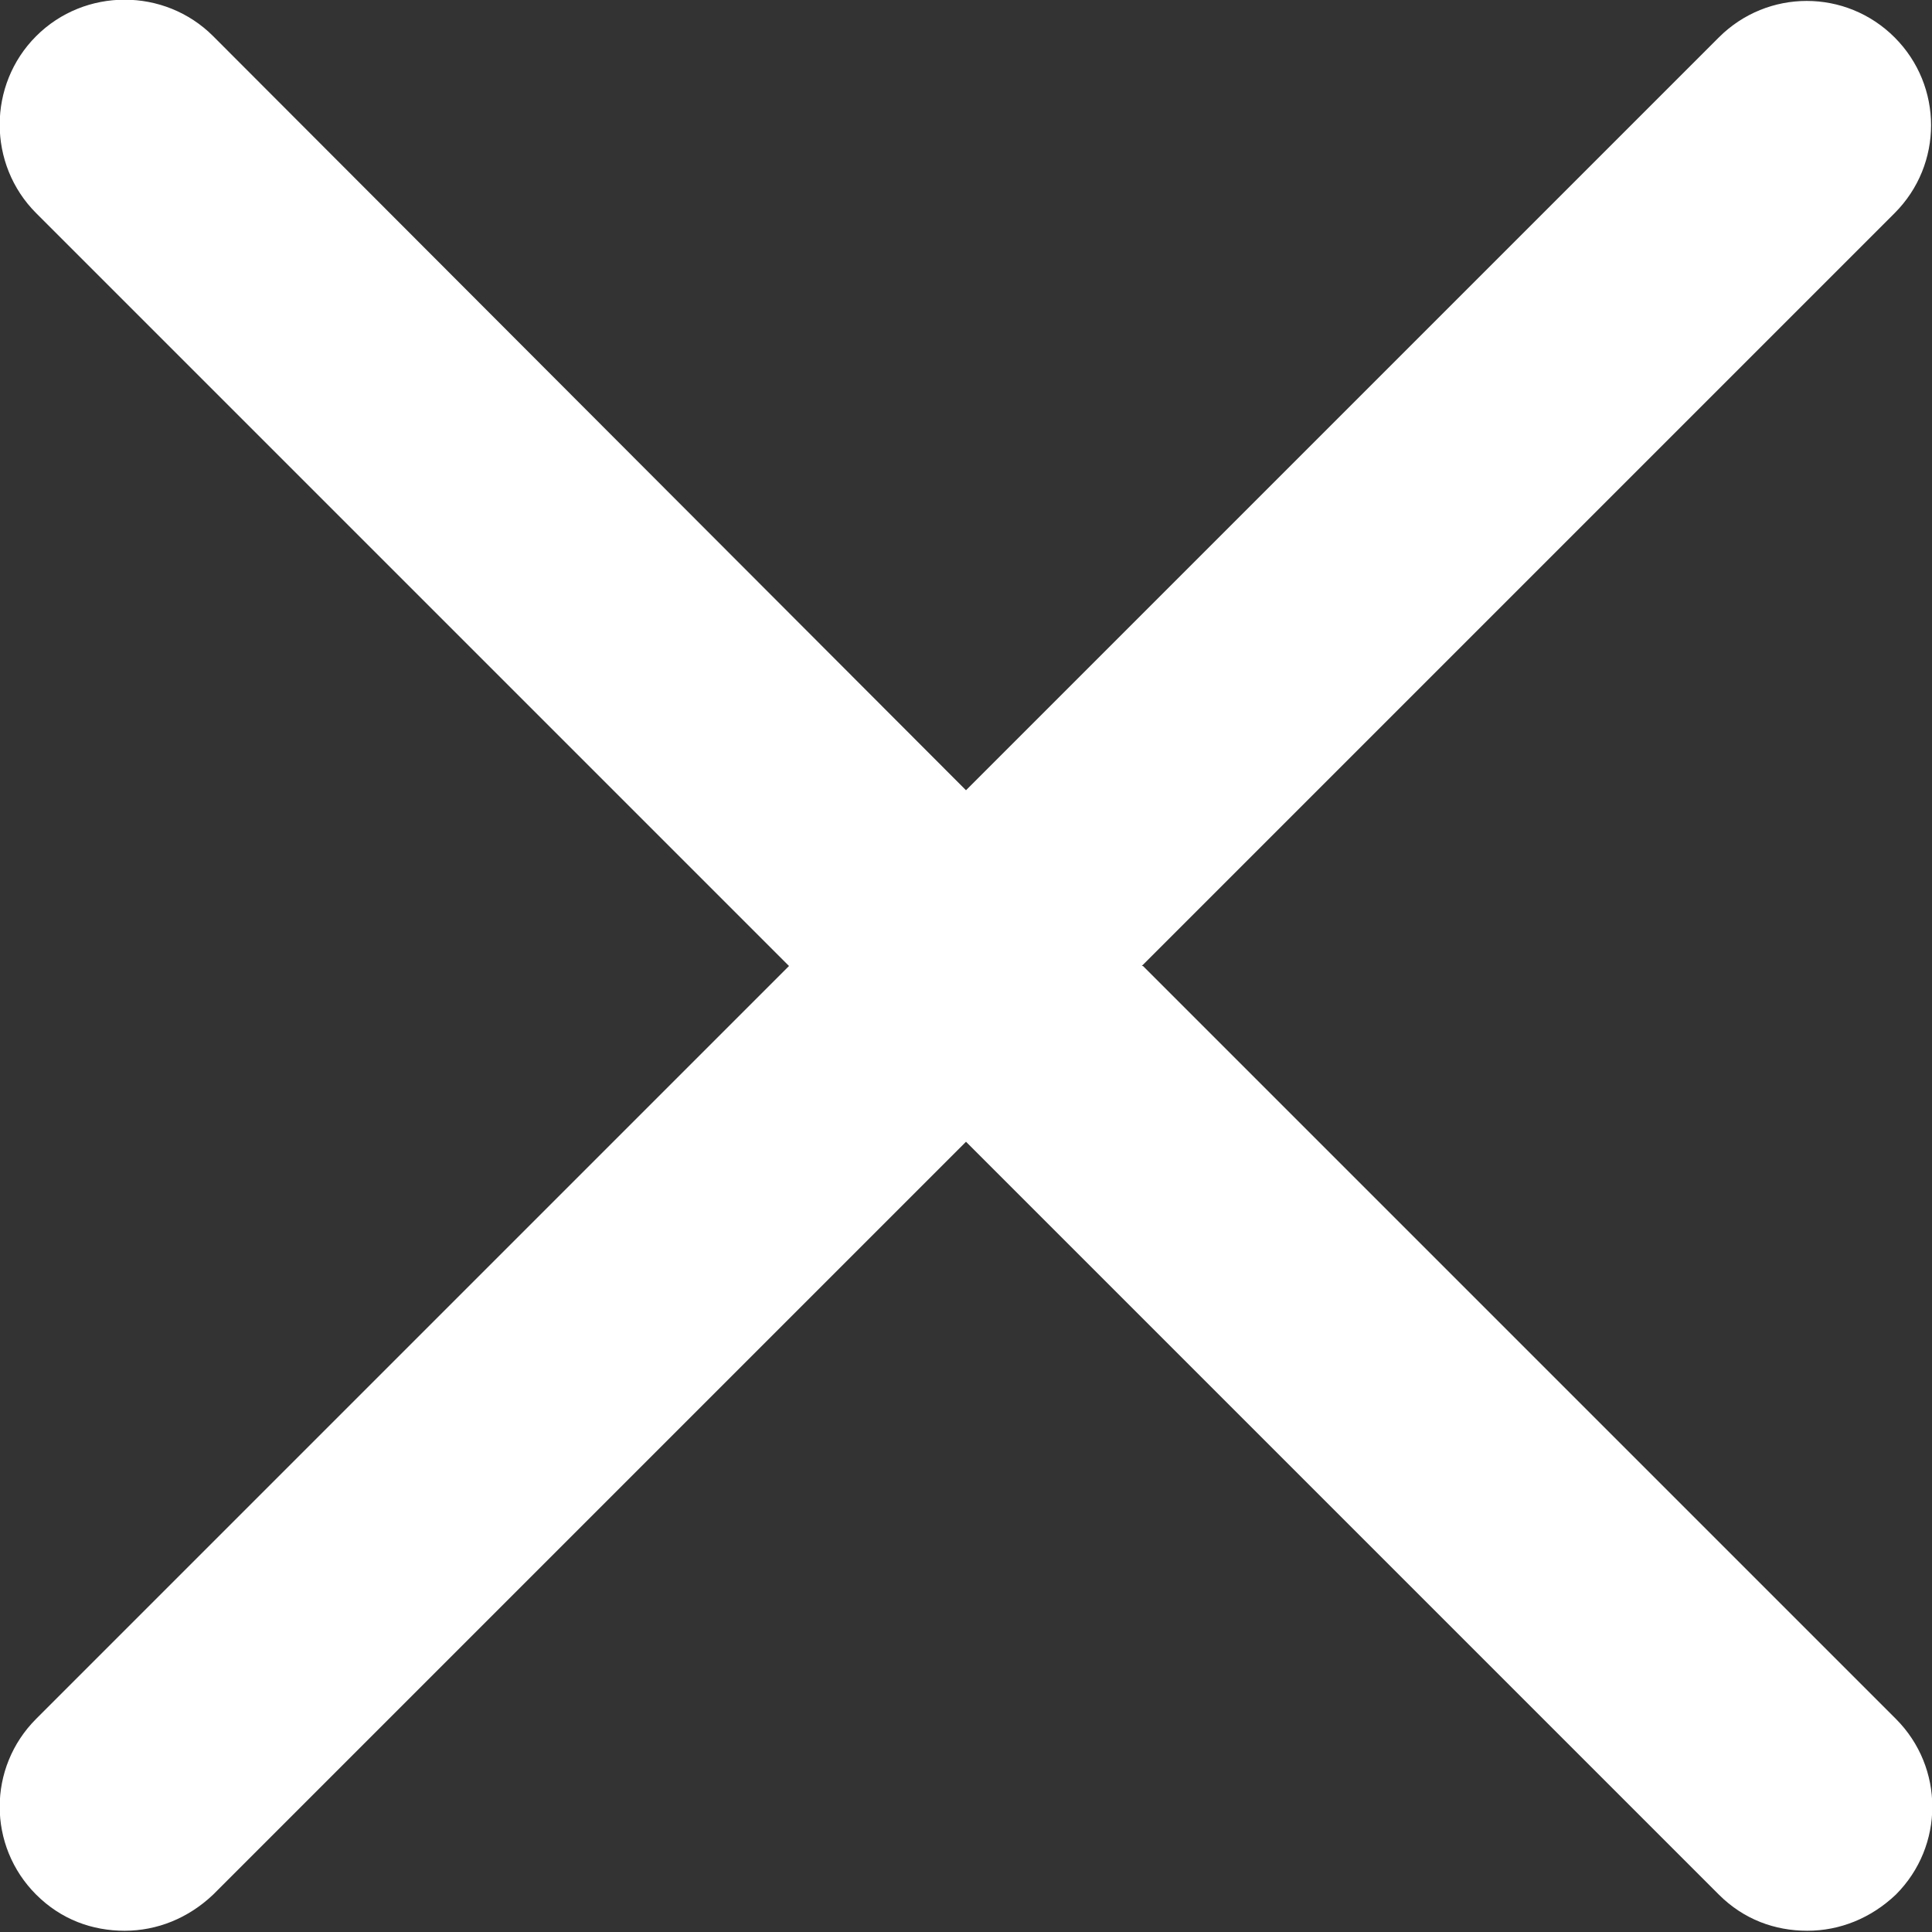 <?xml version="1.0" encoding="UTF-8"?>
<svg id="Capa_2" data-name="Capa 2" xmlns="http://www.w3.org/2000/svg" viewBox="0 0 15.5 15.5">
  <rect x="0" y="0" width="15.5" height="15.5" fill="#333333" stroke="none"/>
  <defs>
    <style>
      .cls-1 {
        fill: #fff;
        stroke-width: 0px;
      }
    </style>
  </defs>
  <g id="TEXTOS">
    <path class="cls-1" d="M9.16,7.75L15.2,1.71c.39-.39.39-1.02,0-1.41s-1.02-.39-1.41,0l-6.04,6.04L1.71.29C1.32-.1.68-.1.29.29S-.1,1.32.29,1.71l6.04,6.04L.29,13.79c-.39.39-.39,1.02,0,1.41.2.2.45.29.71.29s.51-.1.71-.29l6.04-6.04,6.04,6.04c.2.2.45.29.71.29s.51-.1.71-.29c.39-.39.39-1.02,0-1.41l-6.04-6.04Z"/>
  </g>
</svg>